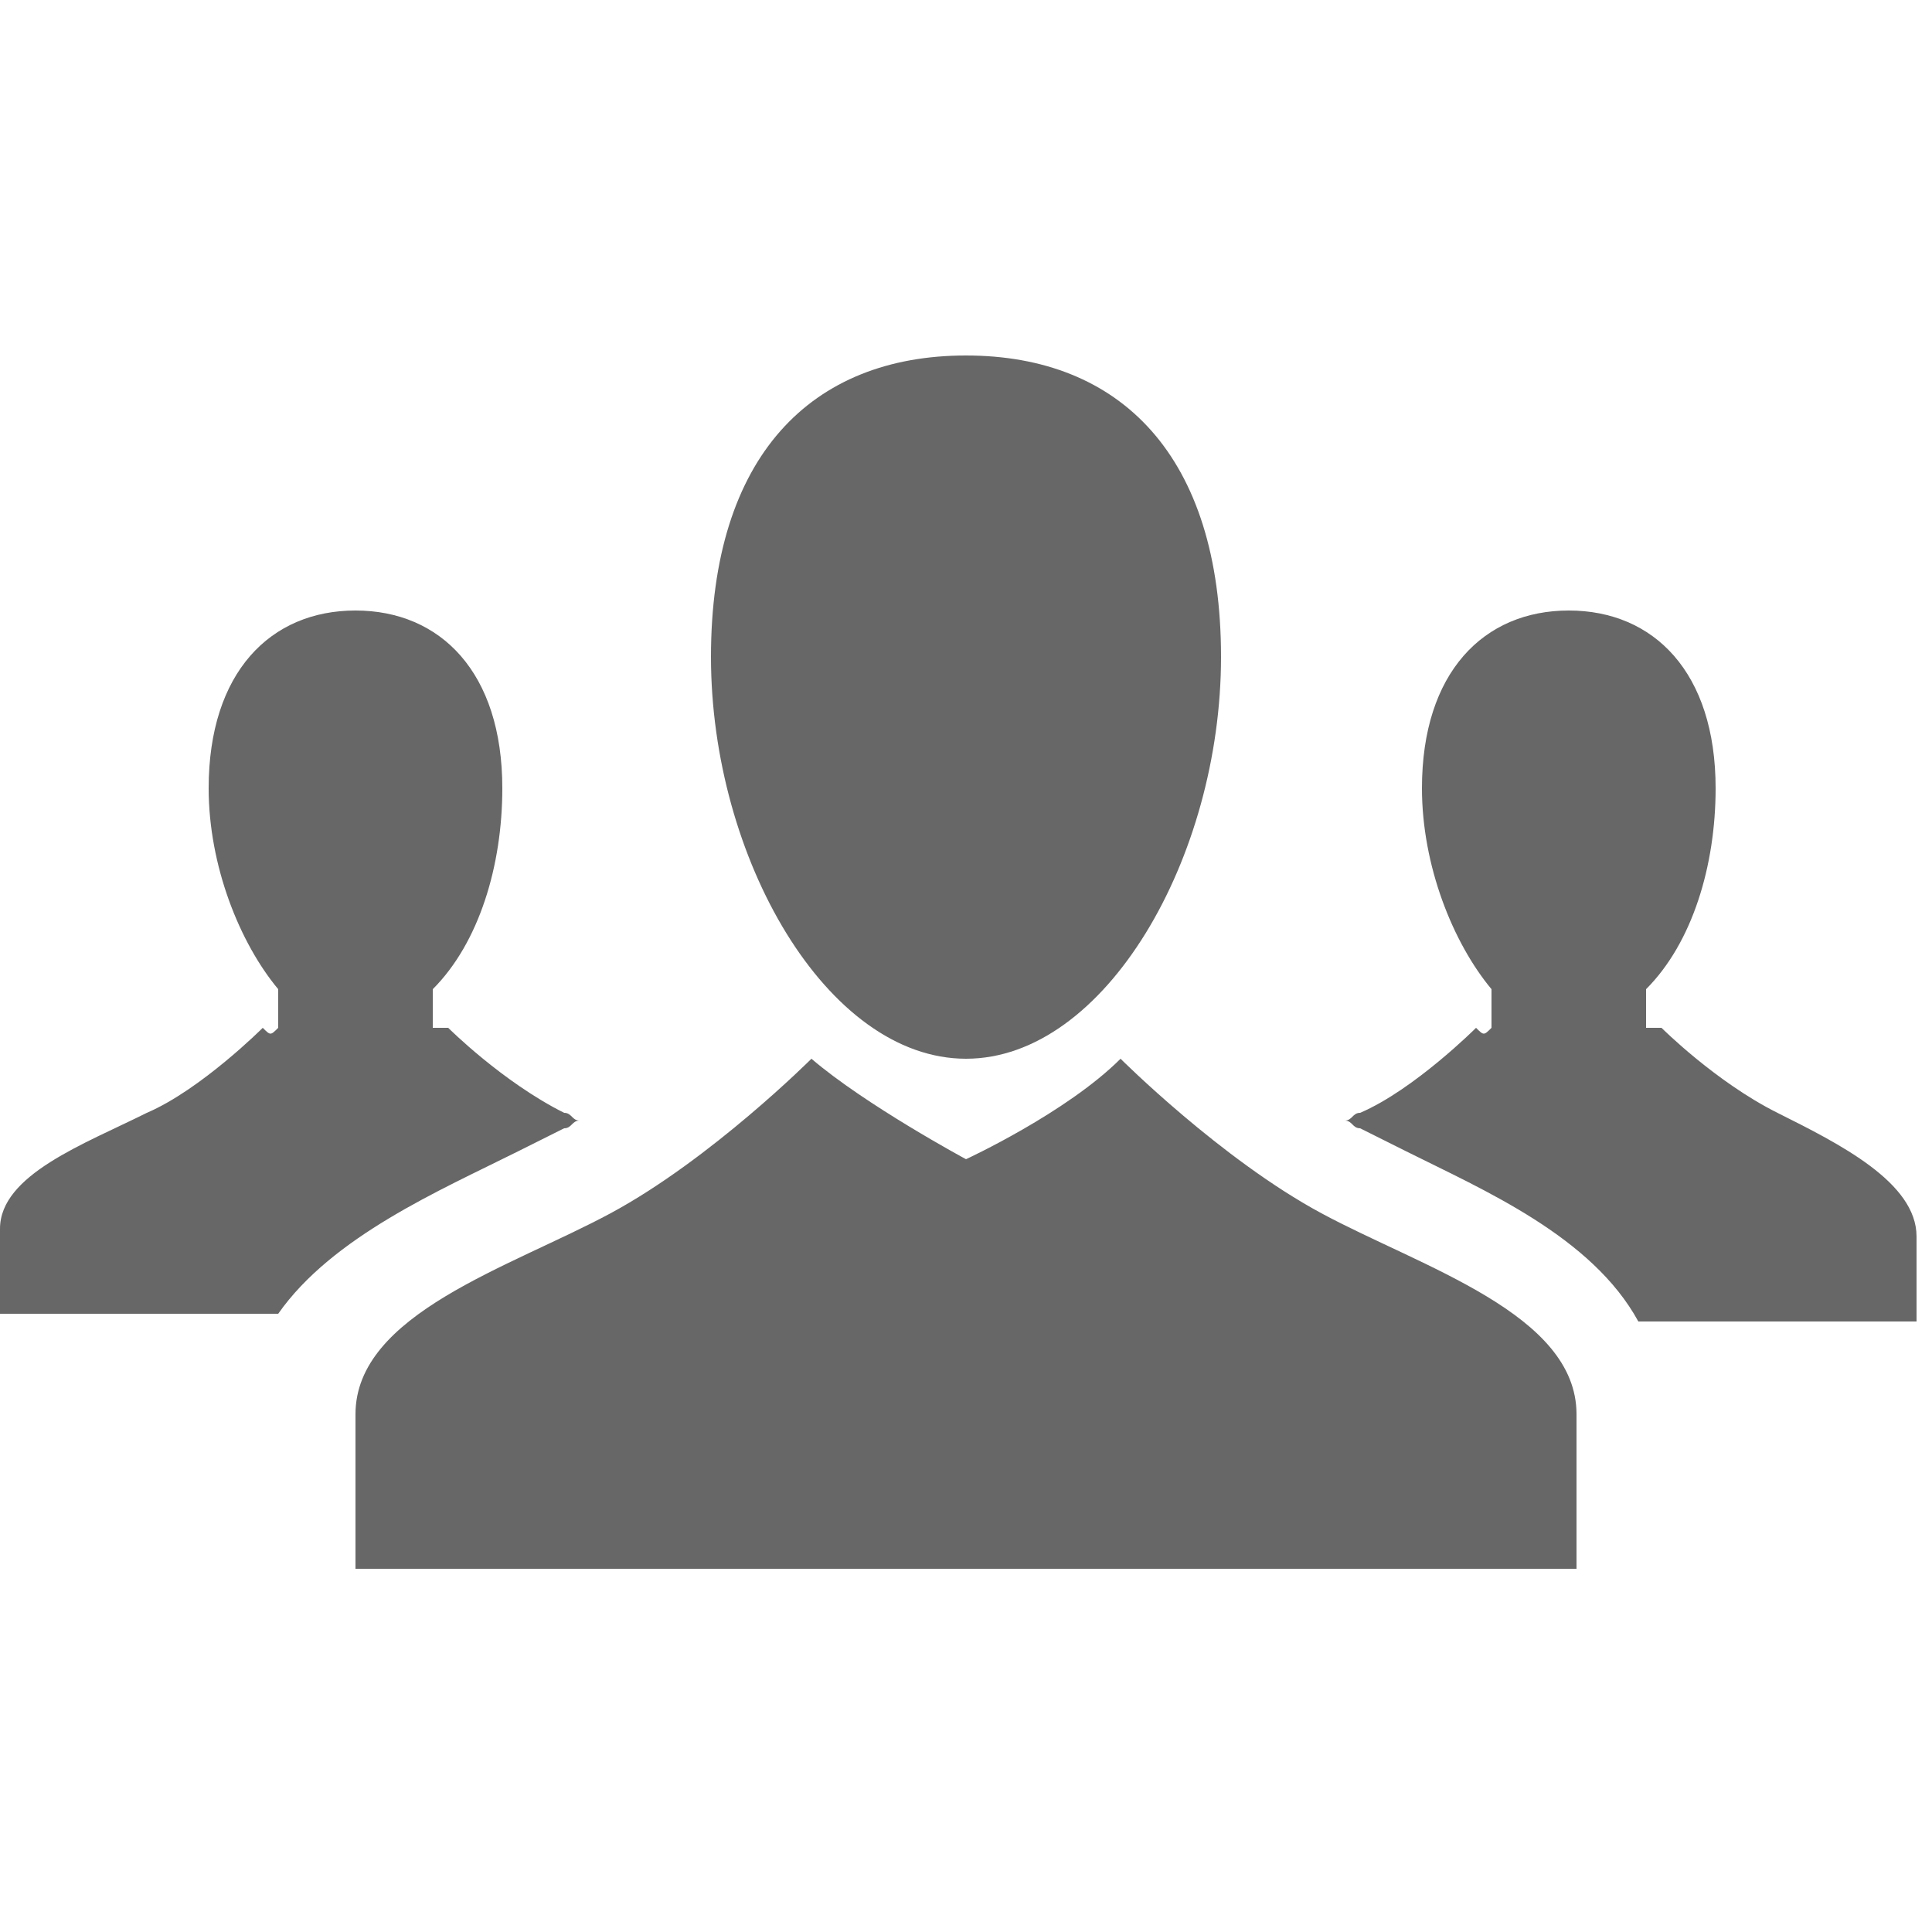 <?xml version="1.0" encoding="utf-8"?>
<!-- Generator: Adobe Illustrator 20.1.0, SVG Export Plug-In . SVG Version: 6.00 Build 0)  -->
<svg version="1.1" id="Layer_1" xmlns="http://www.w3.org/2000/svg" xmlns:xlink="http://www.w3.org/1999/xlink" x="0px" y="0px"
	 viewBox="0 0 25 25" style="enable-background:new 0 0 25 25;" xml:space="preserve">
<style type="text/css">
	.st0{fill:#676767;}
</style>
<path class="st0" d="M15.8,8.5c0,2.6-1.5,5.2-3.3,5.2s-3.3-2.6-3.3-5.2s1.3-3.9,3.3-3.9S15.8,5.9,15.8,8.5z M17.1,15.7
	c-1.3-0.7-2.6-2-2.6-2c-0.7,0.7-2,1.3-2,1.3s-1.3-0.7-2-1.3c0,0-1.3,1.3-2.6,2s-3.3,1.3-3.3,2.6s0,2,0,2h7.9h7.9c0,0,0-0.7,0-2
	S18.4,16.4,17.1,15.7z M6.7,14.9c0.2-0.1,0.4-0.2,0.6-0.3c0.1,0,0.1-0.1,0.2-0.1c-0.1,0-0.1-0.1-0.2-0.1c-0.8-0.4-1.5-1.1-1.5-1.1
	c0,0-0.1,0-0.2,0v-0.5c0.6-0.6,0.9-1.6,0.9-2.6c0-1.5-0.8-2.3-1.9-2.3s-1.9,0.8-1.9,2.3c0,1,0.4,2,0.9,2.6v0.5
	c-0.1,0.1-0.1,0.1-0.2,0c0,0-0.8,0.8-1.5,1.1c-0.8,0.4-1.9,0.8-1.9,1.5s0,1.1,0,1.1h3.6C4.3,16,5.7,15.4,6.7,14.9z M23,14.4
	c-0.8-0.4-1.5-1.1-1.5-1.1c0,0-0.1,0-0.2,0v-0.5c0.6-0.6,0.9-1.6,0.9-2.6c0-1.5-0.8-2.3-1.9-2.3c-1.1,0-1.9,0.8-1.9,2.3
	c0,1,0.4,2,0.9,2.6v0.5c-0.1,0.1-0.1,0.1-0.2,0c0,0-0.8,0.8-1.5,1.1c-0.1,0-0.1,0.1-0.2,0.1c0.1,0,0.1,0.1,0.2,0.1
	c0.2,0.1,0.4,0.2,0.6,0.3c1,0.5,2.4,1.1,3,2.2h3.6c0,0,0-0.4,0-1.1S23.8,14.8,23,14.4z"/>
</svg>
